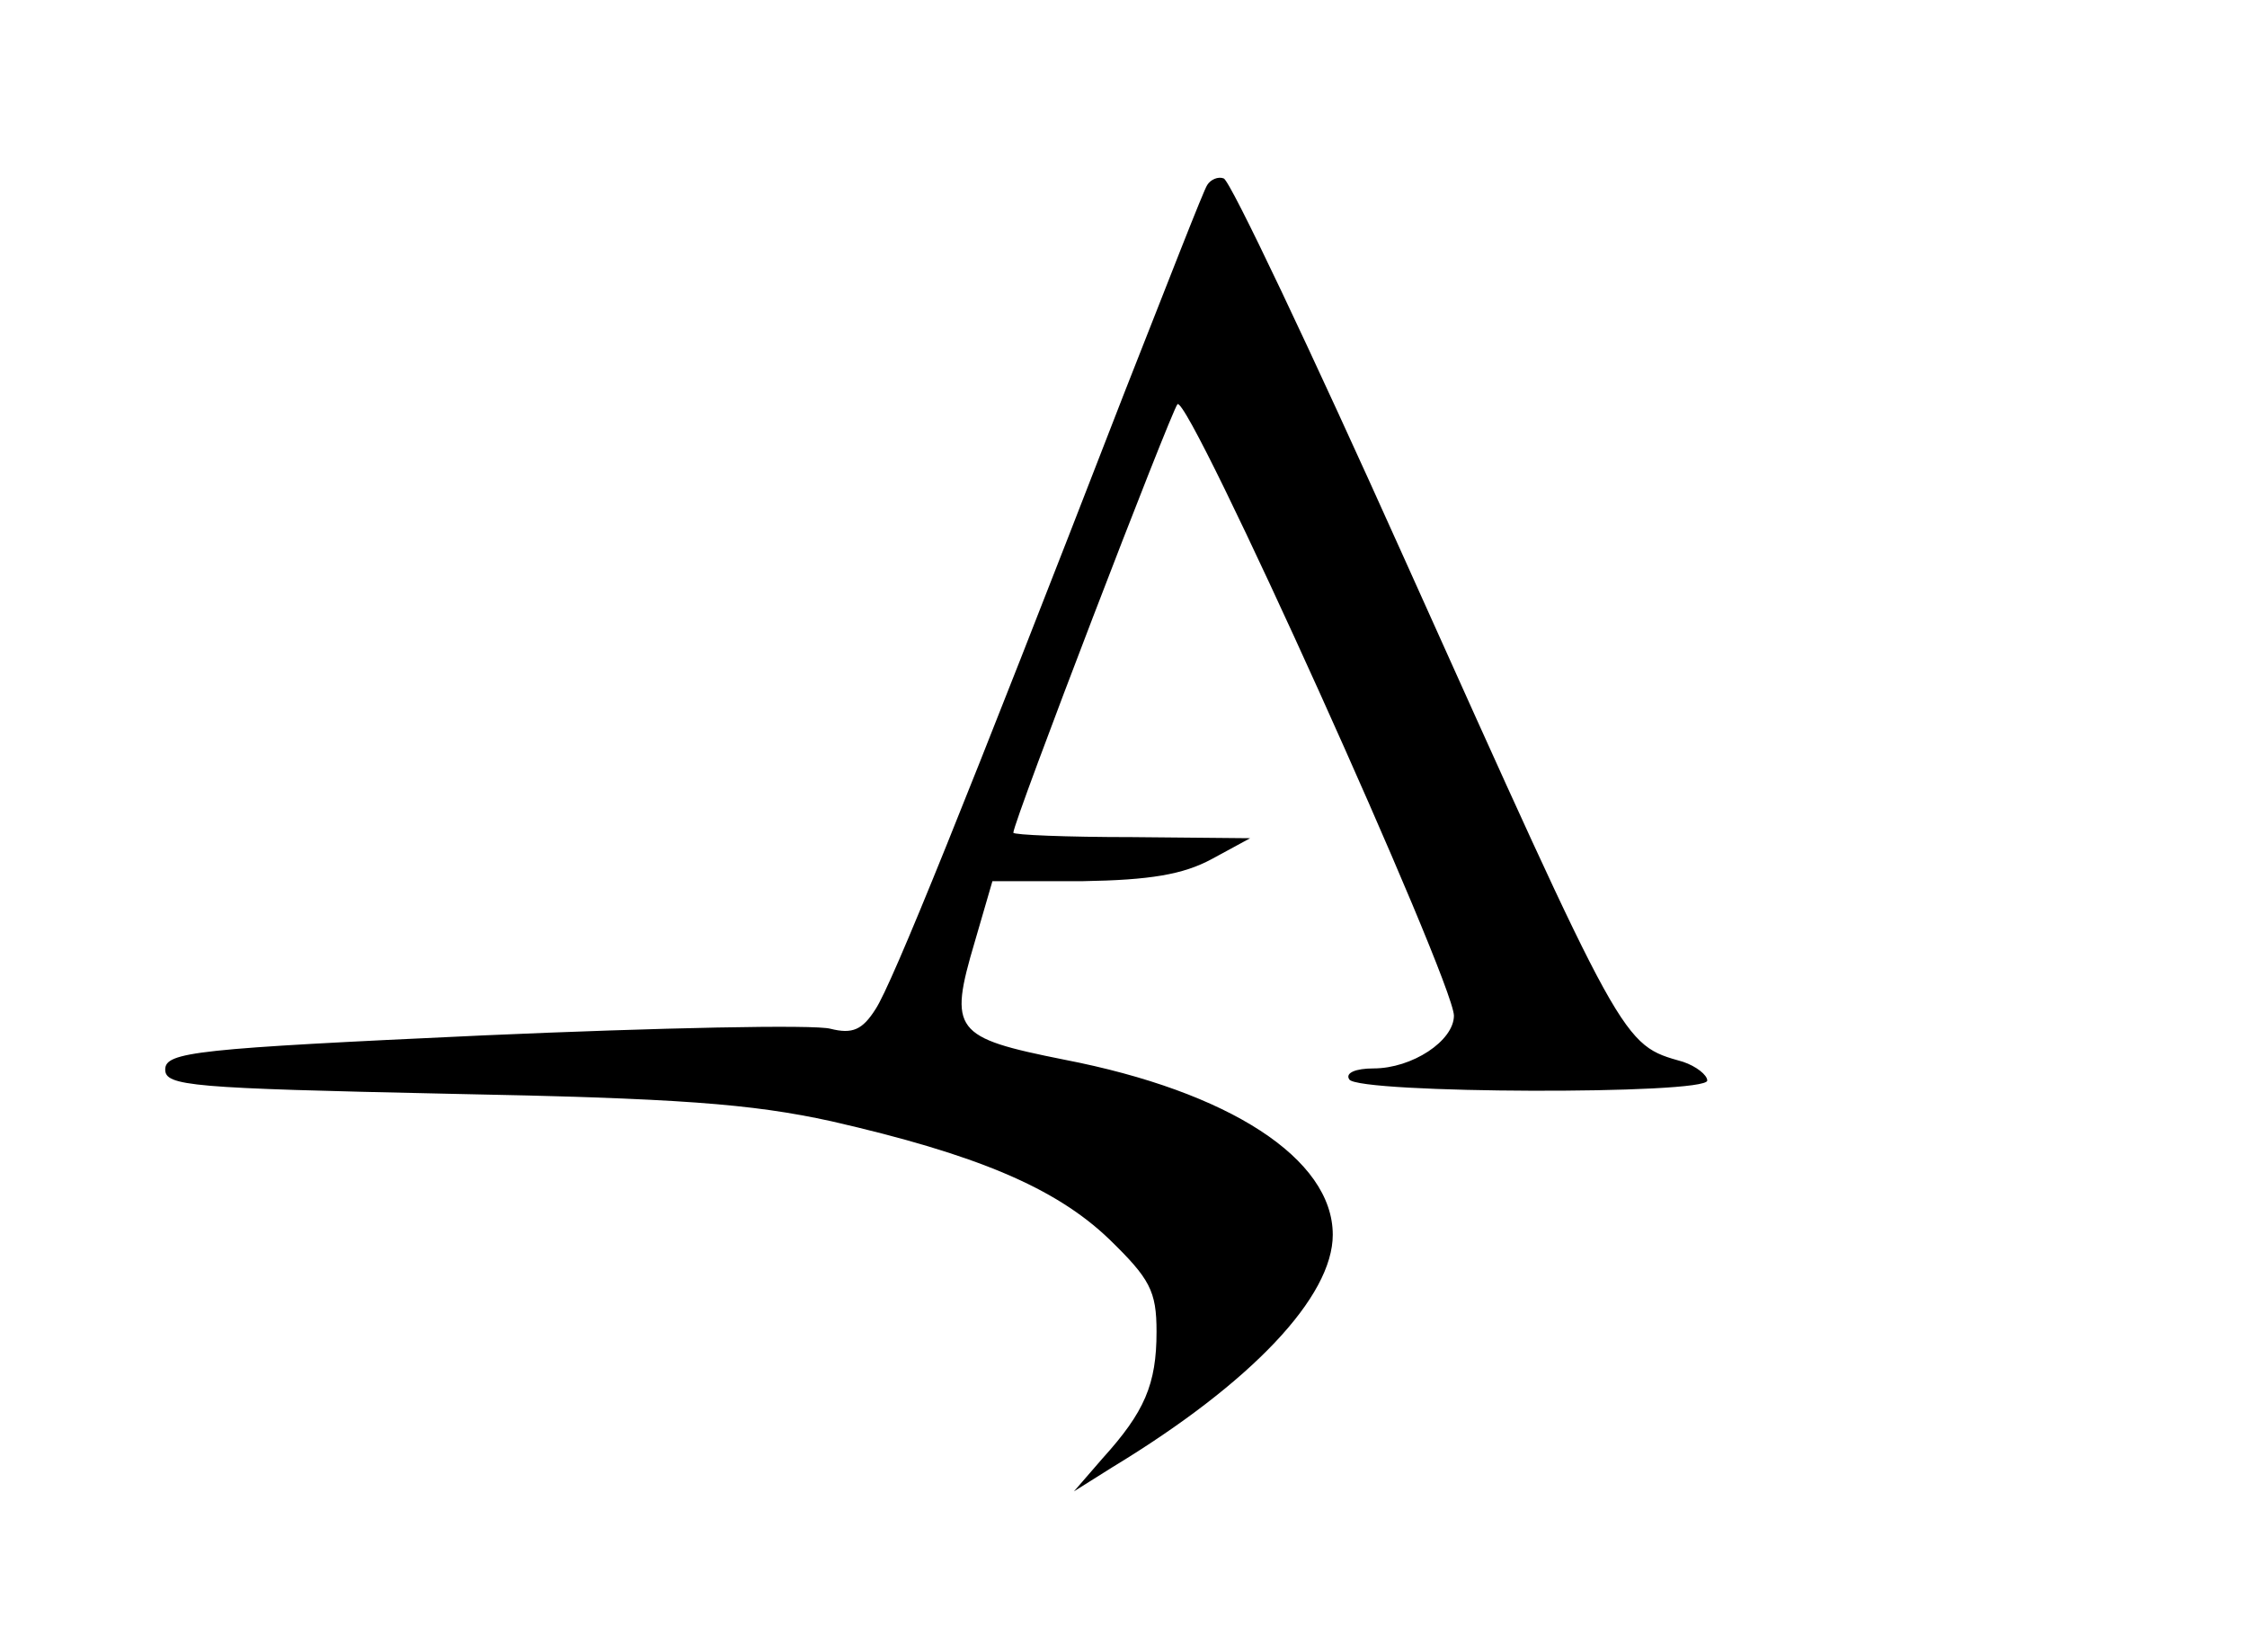 <?xml version="1.0" standalone="no"?>
<!DOCTYPE svg PUBLIC "-//W3C//DTD SVG 20010904//EN"
 "http://www.w3.org/TR/2001/REC-SVG-20010904/DTD/svg10.dtd">
<svg version="1.0" xmlns="http://www.w3.org/2000/svg"
 width="204pt" height="150pt" viewBox="0 0 204 150"
 preserveAspectRatio="xMidYMid meet">
<g transform="translate(0,150) scale(0.1,-0.1)"
fill="#000000" stroke="none">
<path d="M1096 1332 c-3 -4 -36 -89 -75 -188 -145 -374 -211 -537 -226 -560
-12 -19 -21 -23 -41 -18 -14 4 -156 1 -315 -6 -261 -12 -289 -15 -289 -31 0
-15 23 -17 257 -22 209 -4 275 -9 348 -25 131 -30 203 -60 252 -107 37 -36 43
-47 43 -84 0 -48 -11 -73 -49 -115 l-26 -30 35 22 c127 77 200 155 200 211 0
69 -94 130 -244 159 -100 20 -105 26 -81 107 l16 55 82 0 c61 1 91 6 117 20
l35 19 -107 1 c-60 0 -108 2 -108 4 0 10 143 382 149 389 10 10 250 -522 251
-555 0 -23 -38 -48 -73 -48 -16 0 -26 -4 -22 -10 8 -13 325 -14 325 -1 0 5
-10 13 -22 17 -56 16 -52 10 -254 459 -84 187 -157 341 -163 343 -5 2 -12 -1
-15 -6z"/>
</g>
</svg>

